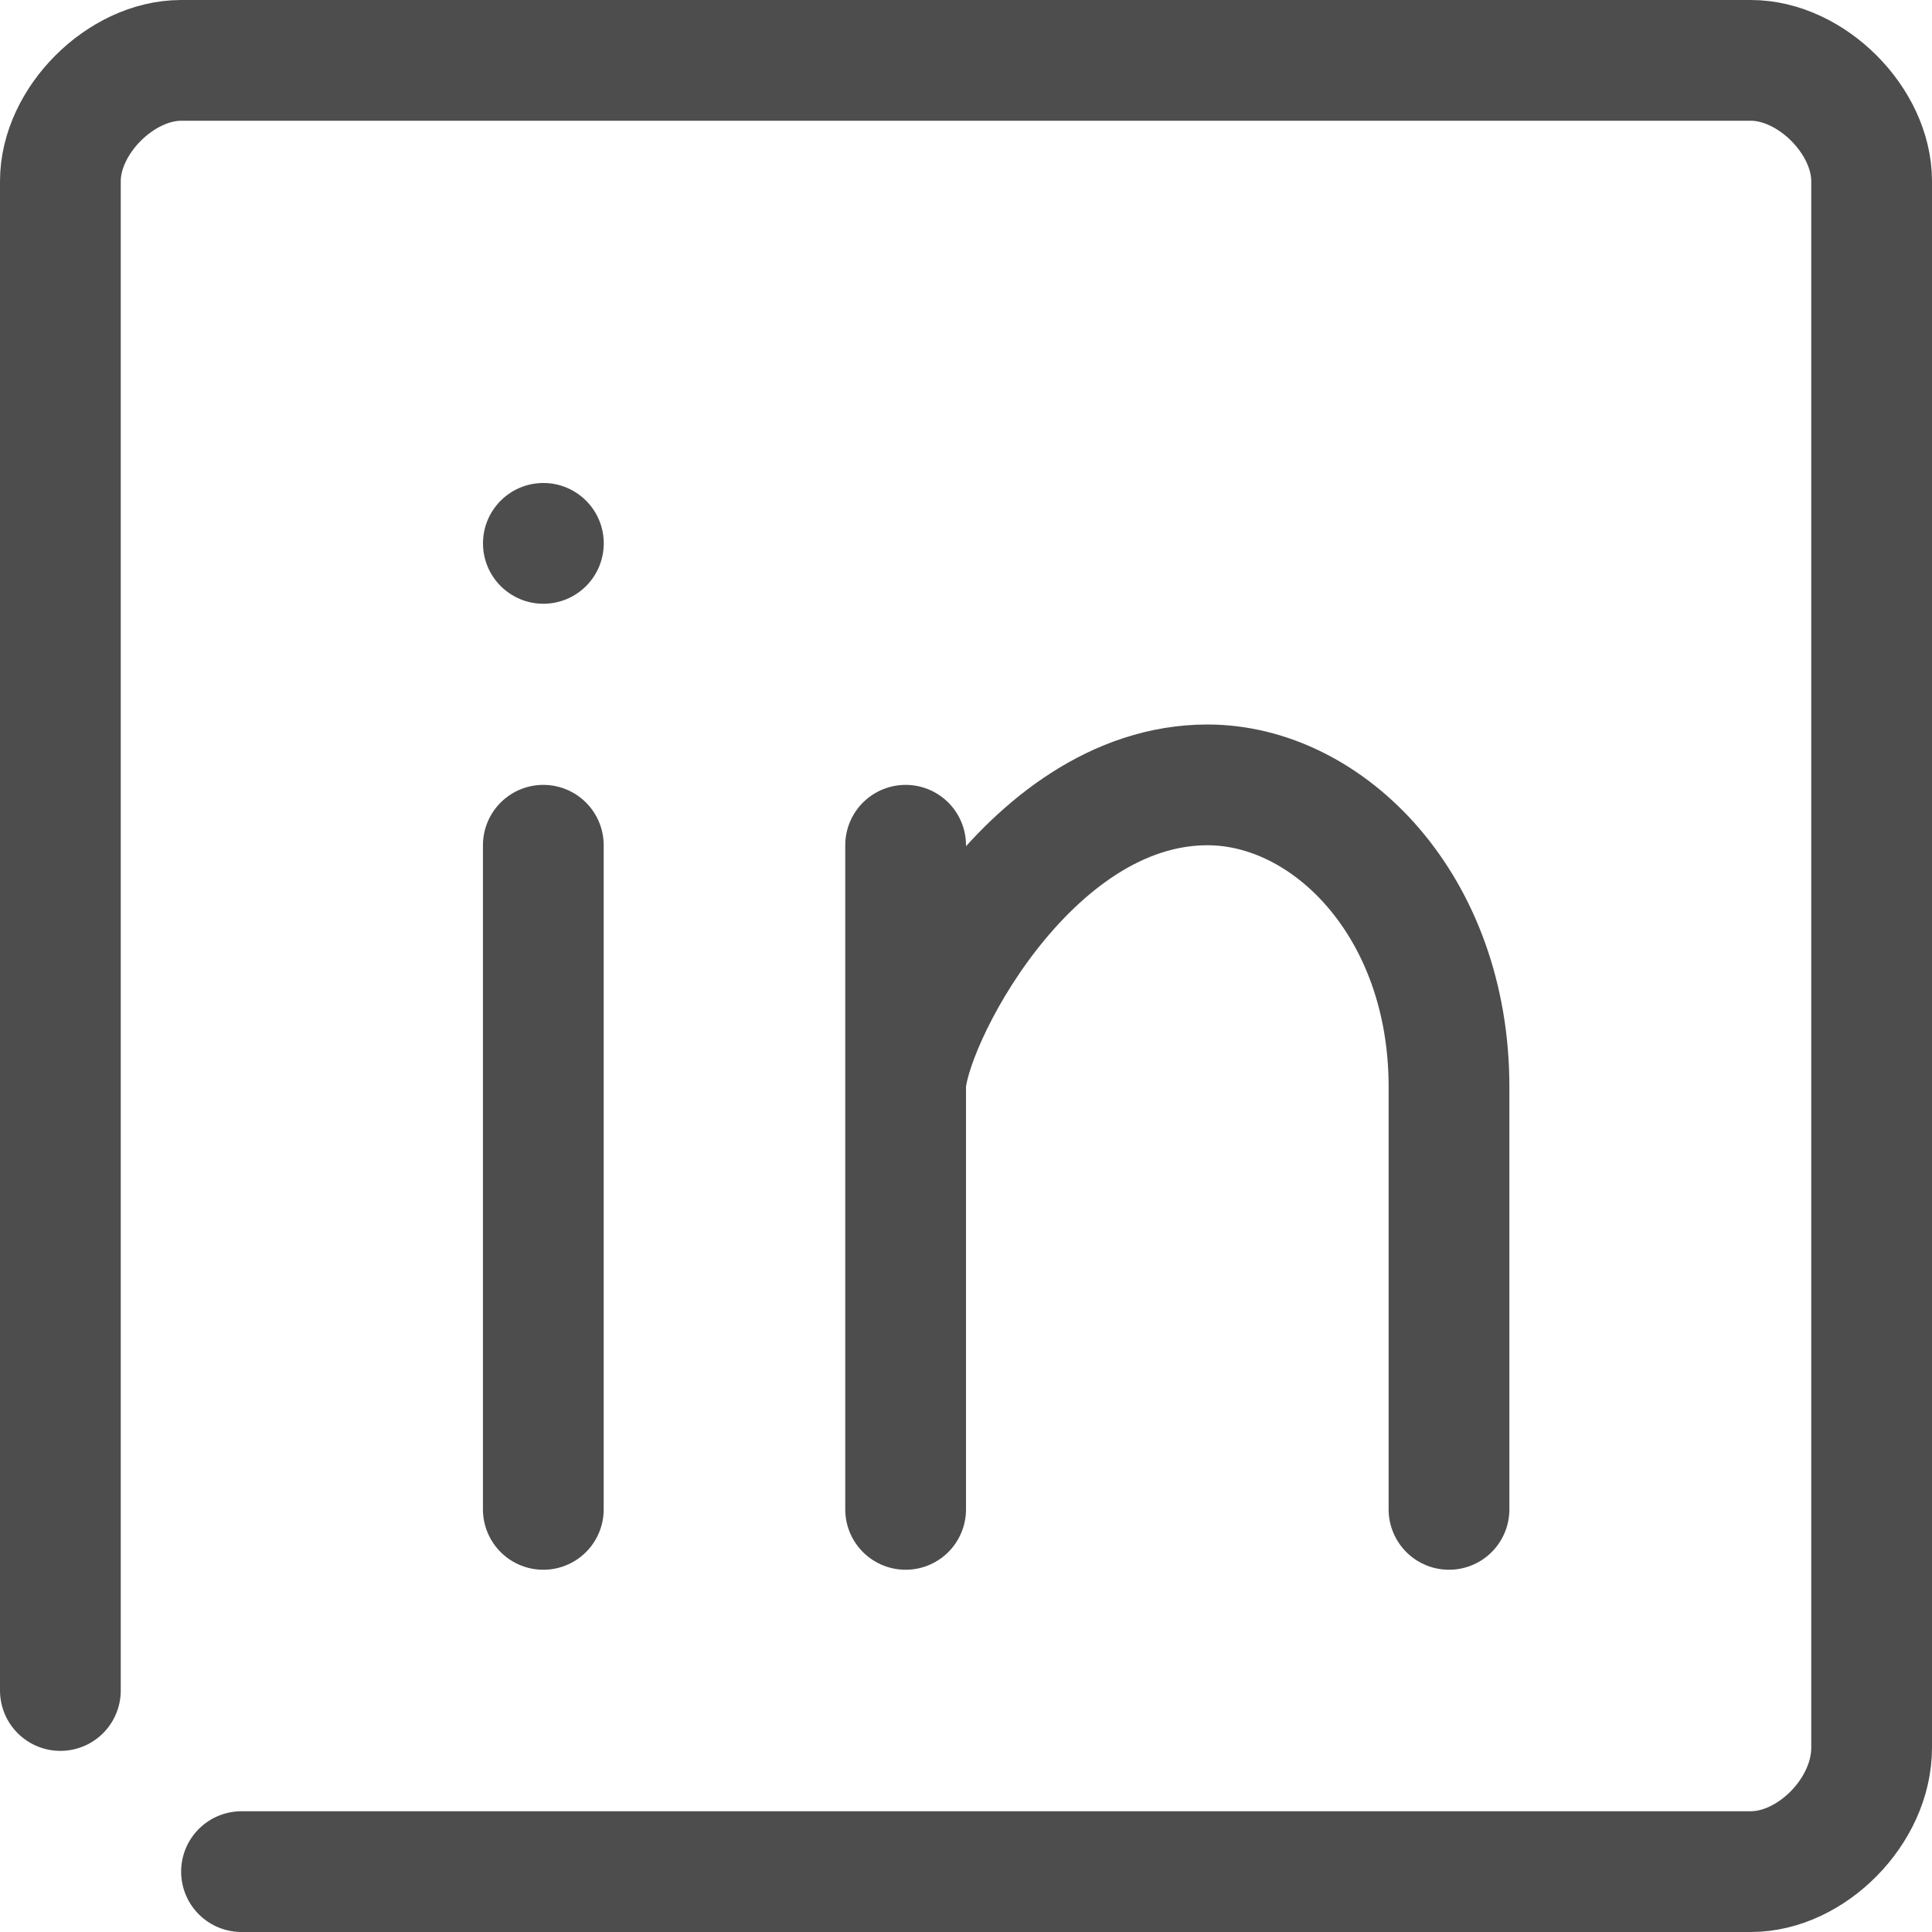 <svg height="32" viewBox="0 0 32 32" width="32" xmlns="http://www.w3.org/2000/svg"><g fill="none" fill-rule="evenodd"><path d="m4 31h25c1 0 2-1 2-2.052v-25.948c0-1-1-2-2-2h-26c-1 0-2 1-2 2v25" stroke="#4d4d4d" stroke-linecap="round" stroke-linejoin="round" stroke-width="2"/><path d="m15 25v-11 4c0-1 2-5 5-5 2 0 4 2 4 5v7" stroke="#4d4d4d" stroke-linecap="round" stroke-linejoin="round" stroke-width="2"/><circle cx="9" cy="9" fill="#4d4d4d" r="1"/><path d="m8.999 14v11" stroke="#4d4d4d" stroke-linecap="round" stroke-linejoin="round" stroke-width="2"/></g></svg>